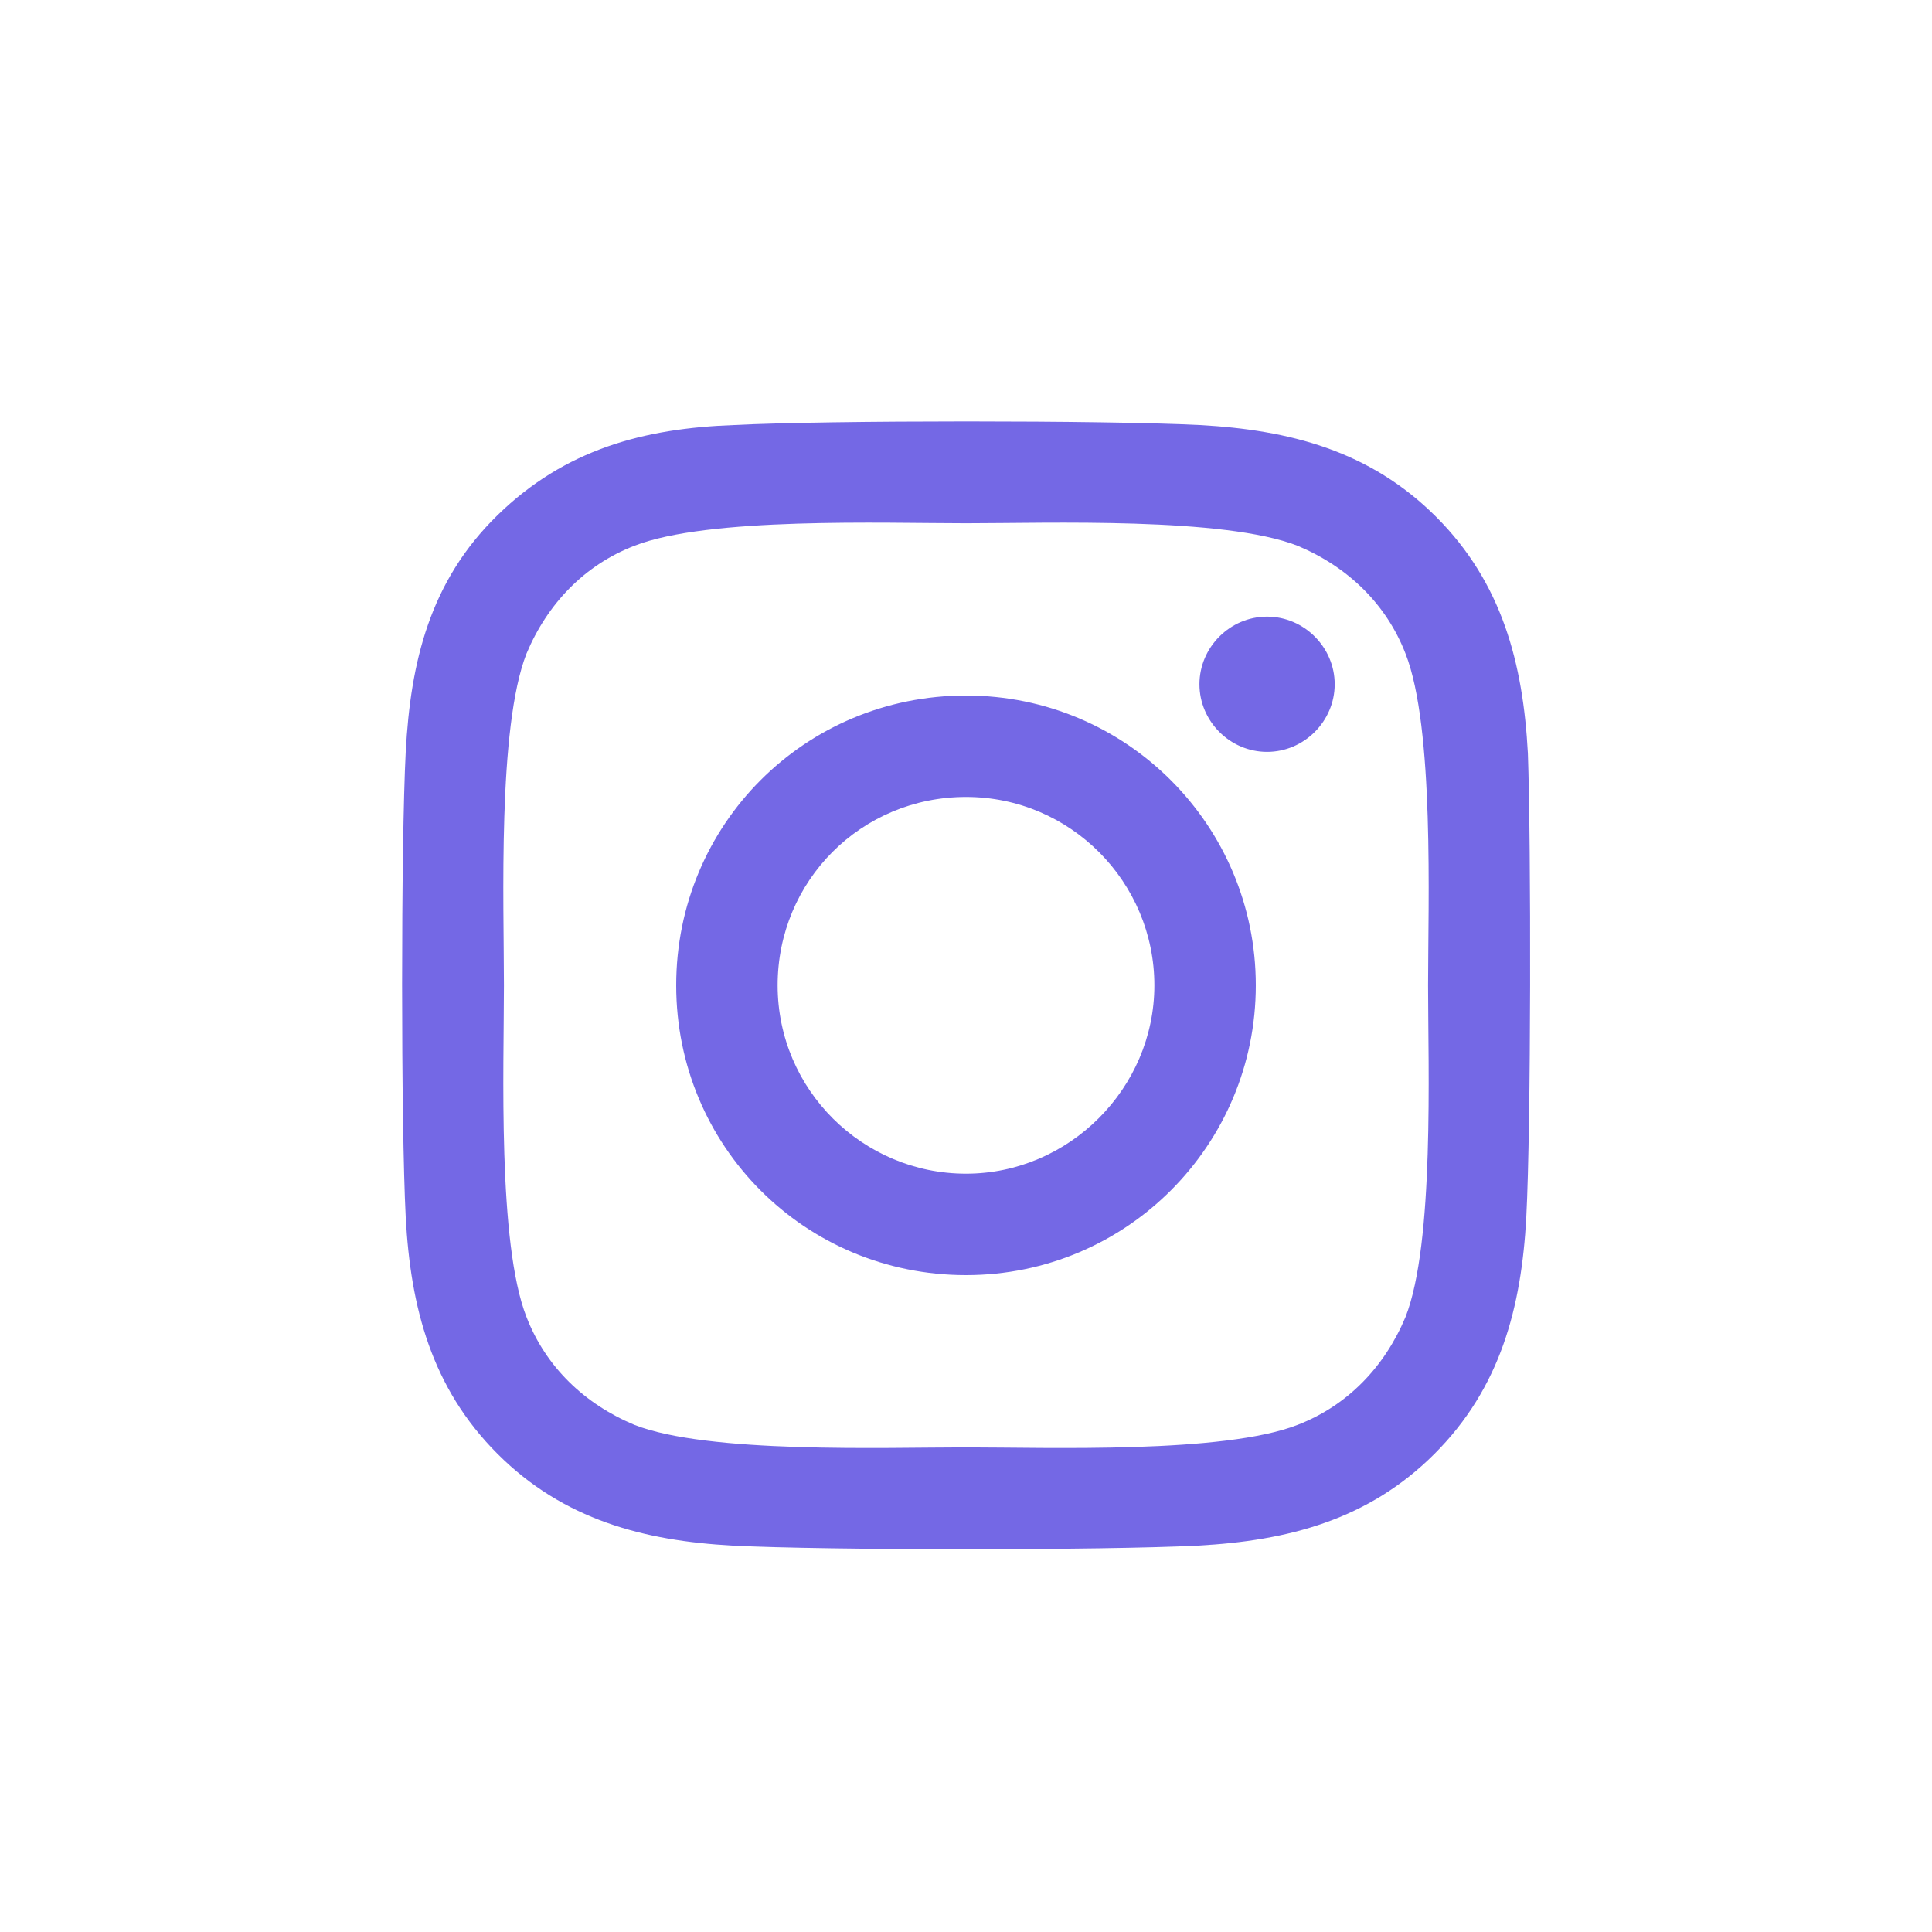 <?xml version="1.0" encoding="utf-8"?>
<!-- Generator: Adobe Illustrator 23.1.1, SVG Export Plug-In . SVG Version: 6.00 Build 0)  -->
<svg version="1.1" id="Capa_1" xmlns="http://www.w3.org/2000/svg" xmlns:xlink="http://www.w3.org/1999/xlink" x="0px" y="0px"
	 viewBox="0 0 120 120" style="enable-background:new 0 0 120 120;" xml:space="preserve">
<style type="text/css">
	.st0{enable-background:new    ;}
	.st1{fill:#7468E5;}
</style>
<title>CiviConecta - iconos</title>
<g class="st0">
	<path class="st1" d="M94.8,75.6c-0.3,5.6-1.6,10.6-5.7,14.7c-4.1,4.1-9.1,5.4-14.7,5.7c-5.8,0.3-23.1,0.3-28.9,0
		C40,95.7,35,94.4,30.9,90.3s-5.4-9.1-5.7-14.7c-0.3-5.8-0.3-23.1,0-28.9c0.3-5.6,1.5-10.6,5.7-14.7s9.1-5.4,14.7-5.6
		c5.8-0.3,23.1-0.3,28.9,0c5.6,0.3,10.6,1.6,14.7,5.7c4.1,4.1,5.4,9.1,5.7,14.7C95.1,52.5,95.1,69.9,94.8,75.6z M88.7,61.2
		c0-5.1,0.4-16-1.4-20.6c-1.2-3.1-3.6-5.4-6.7-6.7c-4.6-1.8-15.5-1.4-20.6-1.4s-16-0.4-20.6,1.4c-3.1,1.2-5.4,3.6-6.7,6.7
		c-1.8,4.6-1.4,15.5-1.4,20.6s-0.4,16,1.4,20.6c1.2,3.1,3.6,5.4,6.7,6.7c4.6,1.8,15.5,1.4,20.6,1.4s16,0.4,20.6-1.4
		c3.1-1.2,5.4-3.6,6.7-6.7C89.1,77.2,88.7,66.3,88.7,61.2z M78,61.2c0,9.9-8,18-18,18s-18-8-18-18s8-18,18-18S78,51.3,78,61.2z
		 M71.7,61.2c0-6.4-5.2-11.7-11.7-11.7s-11.7,5.2-11.7,11.7S53.6,72.9,60,72.9S71.7,67.6,71.7,61.2z M78.7,46.7
		c-2.3,0-4.2-1.9-4.2-4.2s1.9-4.2,4.2-4.2s4.2,1.9,4.2,4.2C82.9,44.8,81,46.7,78.7,46.7z"/>
</g>
</svg>

